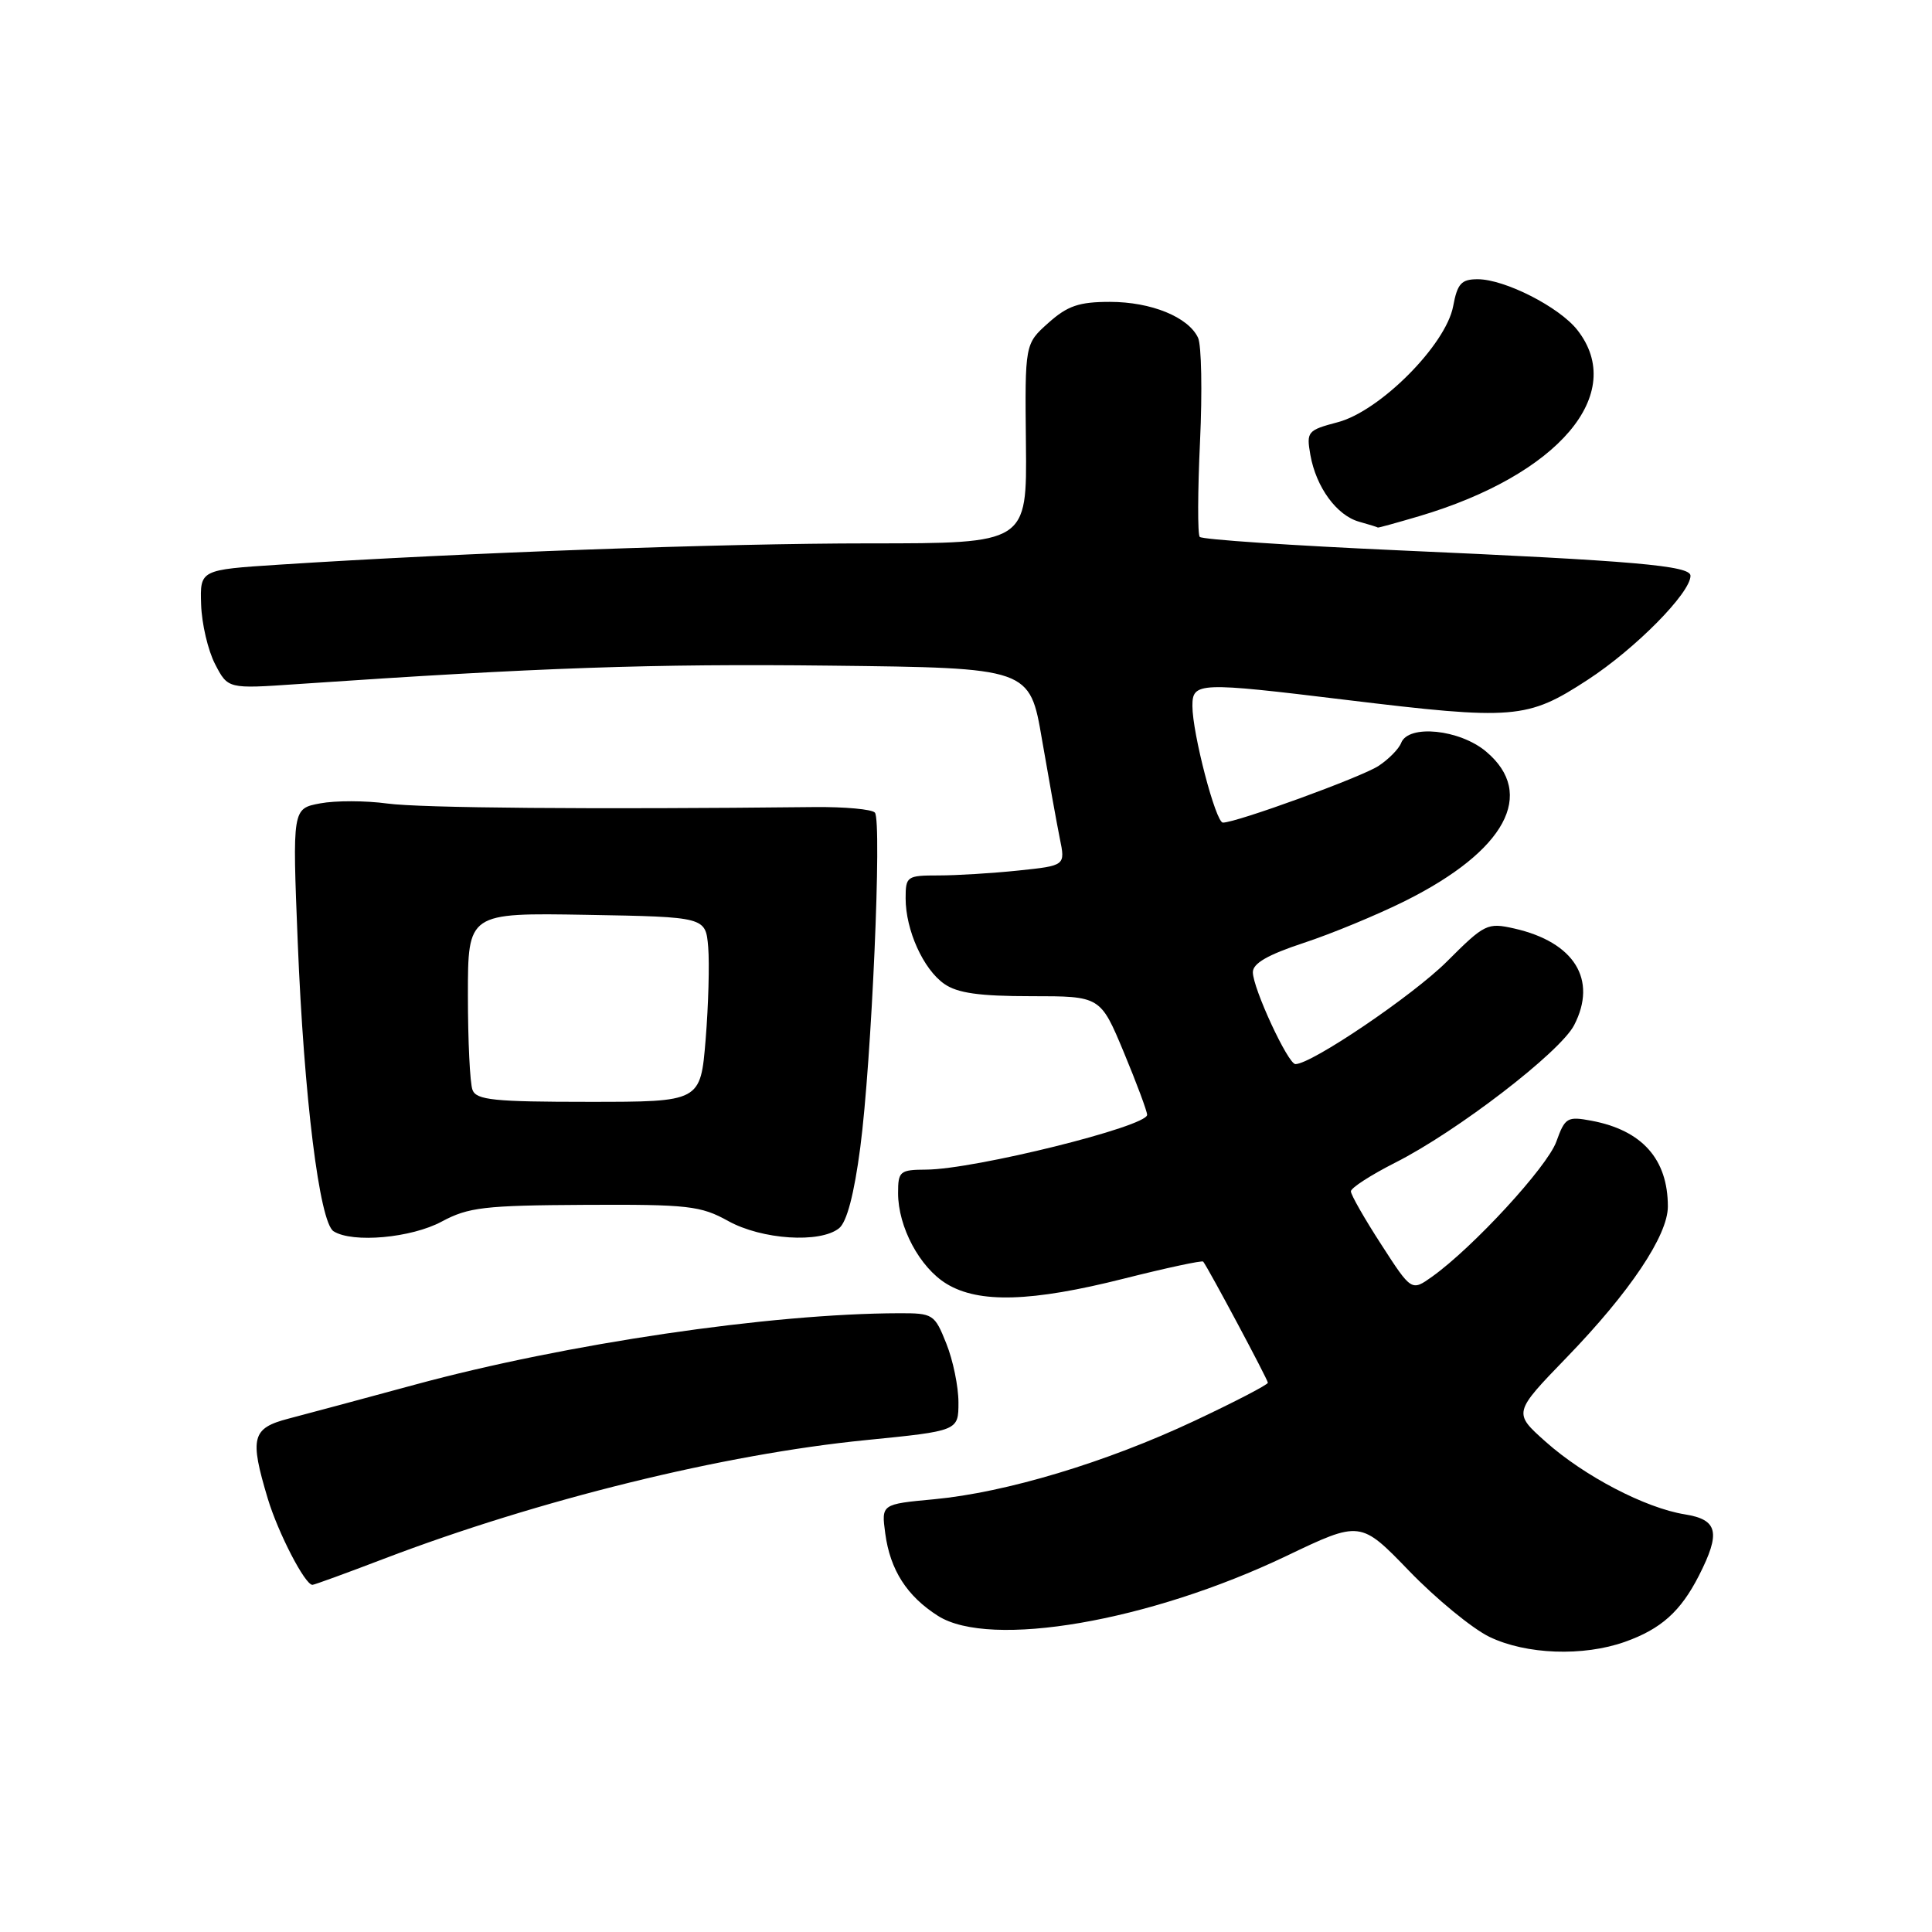 <?xml version="1.0" encoding="UTF-8" standalone="no"?>
<!DOCTYPE svg PUBLIC "-//W3C//DTD SVG 1.1//EN" "http://www.w3.org/Graphics/SVG/1.1/DTD/svg11.dtd" >
<svg xmlns="http://www.w3.org/2000/svg" xmlns:xlink="http://www.w3.org/1999/xlink" version="1.1" viewBox="0 0 256 256">
 <g >
 <path fill="currentColor"
d=" M 215.32 217.55 C 220.10 215.85 222.69 213.53 225.11 208.79 C 228.03 203.06 227.64 201.36 223.25 200.66 C 218.02 199.82 209.93 195.60 204.81 191.04 C 200.50 187.20 200.50 187.20 207.62 179.84 C 215.97 171.21 221.00 163.70 221.00 159.87 C 221.00 153.59 217.59 149.76 210.87 148.50 C 207.67 147.90 207.37 148.08 206.22 151.28 C 205.01 154.62 195.22 165.26 189.77 169.16 C 187.03 171.11 187.03 171.11 183.02 164.90 C 180.81 161.49 179.00 158.32 179.00 157.86 C 179.00 157.40 181.64 155.70 184.87 154.06 C 193.04 149.94 206.73 139.42 208.58 135.84 C 211.70 129.81 208.61 124.83 200.64 123.03 C 197.09 122.23 196.72 122.41 191.72 127.41 C 187.20 131.92 173.79 141.00 171.65 141.00 C 170.67 141.00 166.02 130.97 166.01 128.83 C 166.00 127.65 167.99 126.51 172.75 124.94 C 176.46 123.72 182.52 121.21 186.21 119.37 C 199.50 112.73 203.58 105.19 196.92 99.59 C 193.42 96.64 186.62 95.95 185.66 98.44 C 185.36 99.23 184.00 100.61 182.66 101.49 C 180.39 102.98 163.85 109.00 162.04 109.00 C 161.09 109.00 158.00 97.18 158.00 93.54 C 158.00 90.39 158.80 90.36 178.29 92.73 C 200.63 95.44 202.37 95.30 210.36 90.09 C 216.69 85.97 224.00 78.57 224.00 76.29 C 224.00 74.95 216.61 74.31 185.50 72.93 C 171.20 72.29 159.26 71.49 158.97 71.14 C 158.68 70.79 158.70 65.10 159.01 58.50 C 159.32 51.90 159.20 45.72 158.75 44.76 C 157.47 42.01 152.54 40.00 147.07 40.00 C 142.97 40.00 141.45 40.52 138.91 42.79 C 135.80 45.57 135.80 45.57 135.94 58.79 C 136.08 72.00 136.08 72.00 115.19 72.00 C 95.72 72.00 61.40 73.24 37.00 74.82 C 26.50 75.50 26.50 75.50 26.65 80.11 C 26.73 82.64 27.56 86.19 28.50 88.00 C 30.20 91.28 30.20 91.28 39.35 90.65 C 71.34 88.46 86.48 87.93 109.97 88.20 C 136.45 88.50 136.45 88.50 138.07 98.00 C 138.97 103.22 140.03 109.12 140.43 111.10 C 141.17 114.70 141.17 114.70 134.94 115.35 C 131.51 115.71 126.75 116.00 124.35 116.00 C 120.17 116.00 120.00 116.12 120.00 119.03 C 120.00 123.24 122.34 128.43 125.12 130.37 C 126.86 131.59 129.76 132.00 136.63 132.00 C 145.81 132.00 145.81 132.00 148.91 139.43 C 150.61 143.52 152.00 147.25 152.00 147.72 C 152.00 149.27 129.13 154.94 122.75 154.98 C 119.23 155.00 119.00 155.19 119.00 158.10 C 119.00 162.58 121.87 167.95 125.42 170.11 C 129.70 172.72 136.66 172.52 148.94 169.42 C 154.57 168.00 159.29 166.99 159.43 167.17 C 160.14 168.09 168.00 182.81 168.00 183.22 C 168.00 183.48 163.61 185.76 158.25 188.28 C 146.56 193.78 133.28 197.77 123.76 198.66 C 116.78 199.31 116.78 199.31 117.30 203.19 C 117.95 208.03 120.17 211.50 124.30 214.12 C 131.21 218.48 152.27 214.86 170.42 206.19 C 180.27 201.48 180.27 201.48 186.74 208.18 C 190.30 211.86 195.07 215.78 197.35 216.89 C 202.21 219.24 209.78 219.52 215.32 217.55 Z  M 50.86 206.55 C 71.36 198.73 95.87 192.69 114.75 190.82 C 127.00 189.60 127.00 189.60 127.00 185.82 C 127.00 183.74 126.28 180.23 125.39 178.02 C 123.84 174.13 123.63 174.00 119.14 174.01 C 102.07 174.05 75.02 178.04 55.00 183.47 C 48.12 185.34 40.59 187.36 38.25 187.97 C 33.37 189.24 33.05 190.47 35.48 198.57 C 36.86 203.14 40.41 210.00 41.40 210.00 C 41.64 210.00 45.89 208.45 50.86 206.55 Z  M 58.54 161.86 C 62.06 159.97 64.17 159.72 77.50 159.65 C 91.19 159.58 92.85 159.77 96.49 161.79 C 100.94 164.26 108.66 164.77 111.18 162.75 C 112.21 161.93 113.18 158.23 113.99 152.05 C 115.49 140.64 116.88 108.83 115.93 107.68 C 115.56 107.23 111.94 106.90 107.88 106.94 C 78.45 107.26 55.71 107.07 51.31 106.47 C 48.45 106.08 44.45 106.07 42.43 106.45 C 38.74 107.14 38.74 107.14 39.45 124.82 C 40.28 145.41 42.33 161.96 44.20 163.15 C 46.71 164.74 54.50 164.04 58.54 161.86 Z  M 188.07 68.39 C 206.53 62.91 215.64 52.17 209.00 43.72 C 206.60 40.67 199.38 37.00 195.80 37.00 C 193.64 37.00 193.11 37.57 192.55 40.58 C 191.59 45.69 182.87 54.46 177.28 55.94 C 173.24 57.01 173.09 57.19 173.63 60.28 C 174.39 64.56 177.12 68.30 180.09 69.13 C 181.42 69.50 182.53 69.85 182.57 69.90 C 182.61 69.96 185.08 69.27 188.07 68.39 Z  M 62.61 144.42 C 62.27 143.55 62.00 137.91 62.00 131.89 C 62.00 120.95 62.00 120.95 77.75 121.22 C 93.50 121.50 93.50 121.50 93.84 125.50 C 94.02 127.70 93.87 133.21 93.50 137.75 C 92.82 146.00 92.82 146.00 78.02 146.00 C 65.44 146.00 63.12 145.76 62.61 144.42 Z "/>
</g>
</svg>